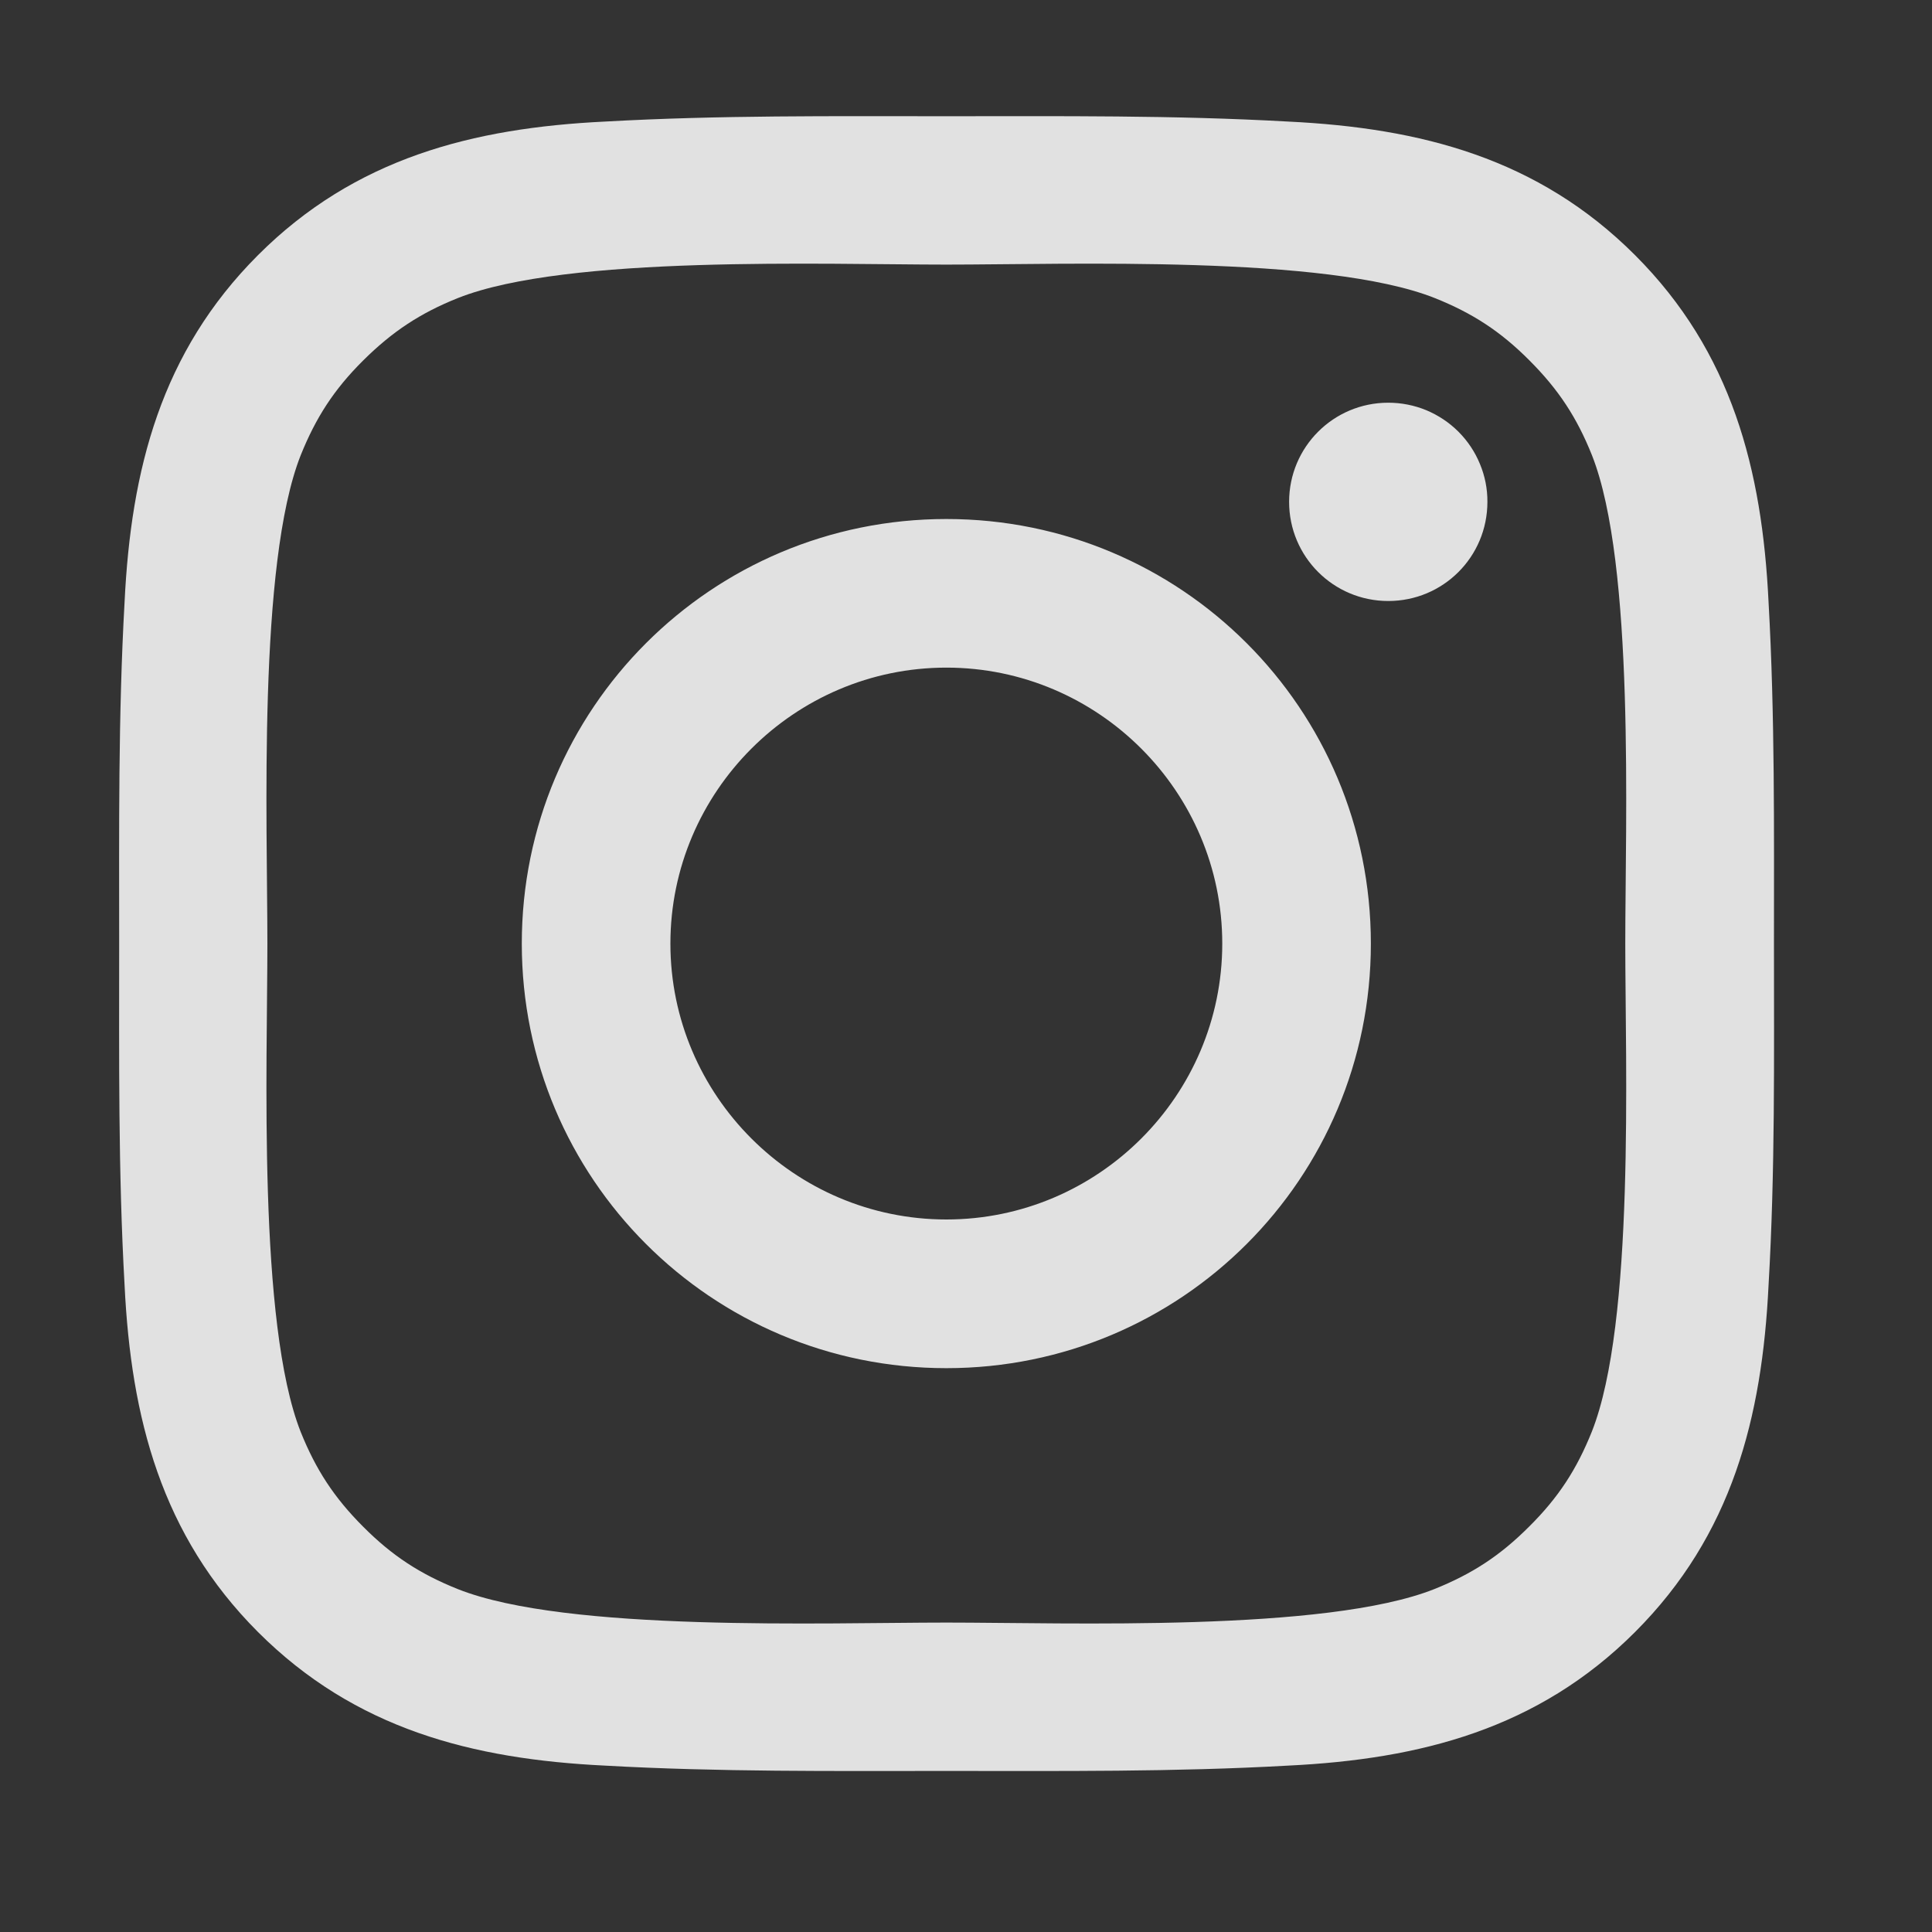 <svg width="25" height="25" viewBox="0 0 25 25" fill="none" xmlns="http://www.w3.org/2000/svg">
<rect x="0" y="0" width="25" height="25" fill="#333333" stroke="none"/>
<path d="M12.246 6.716C9.206 6.716 6.752 9.17 6.752 12.21C6.752 15.25 9.206 17.704 12.246 17.704C15.286 17.704 17.739 15.25 17.739 12.21C17.739 9.17 15.286 6.716 12.246 6.716ZM12.246 15.78C10.28 15.78 8.675 14.176 8.675 12.21C8.675 10.244 10.28 8.639 12.246 8.639C14.212 8.639 15.816 10.244 15.816 12.21C15.816 14.176 14.212 15.78 12.246 15.78ZM17.964 5.211C17.255 5.211 16.681 5.784 16.681 6.494C16.681 7.204 17.255 7.777 17.964 7.777C18.674 7.777 19.247 7.206 19.247 6.494C19.248 6.325 19.215 6.158 19.15 6.003C19.086 5.847 18.991 5.705 18.872 5.586C18.753 5.467 18.611 5.373 18.456 5.308C18.3 5.244 18.133 5.211 17.964 5.211ZM22.955 12.21C22.955 10.731 22.968 9.266 22.885 7.79C22.802 6.076 22.411 4.555 21.157 3.301C19.901 2.045 18.382 1.656 16.668 1.573C15.189 1.49 13.724 1.504 12.248 1.504C10.77 1.504 9.305 1.49 7.829 1.573C6.114 1.656 4.593 2.047 3.339 3.301C2.083 4.557 1.695 6.076 1.612 7.79C1.529 9.269 1.542 10.734 1.542 12.21C1.542 13.686 1.529 15.154 1.612 16.63C1.695 18.344 2.086 19.865 3.339 21.119C4.596 22.375 6.114 22.764 7.829 22.847C9.307 22.93 10.773 22.916 12.248 22.916C13.727 22.916 15.192 22.93 16.668 22.847C18.382 22.764 19.904 22.372 21.157 21.119C22.413 19.863 22.802 18.344 22.885 16.63C22.971 15.154 22.955 13.688 22.955 12.21ZM20.598 18.526C20.402 19.014 20.166 19.378 19.788 19.753C19.411 20.131 19.049 20.366 18.562 20.562C17.153 21.122 13.807 20.996 12.246 20.996C10.684 20.996 7.336 21.122 5.927 20.564C5.439 20.369 5.075 20.133 4.7 19.756C4.322 19.378 4.087 19.016 3.891 18.529C3.334 17.117 3.46 13.772 3.46 12.21C3.46 10.648 3.334 7.3 3.891 5.891C4.087 5.404 4.322 5.039 4.7 4.664C5.078 4.289 5.439 4.051 5.927 3.856C7.336 3.298 10.684 3.424 12.246 3.424C13.807 3.424 17.155 3.298 18.564 3.856C19.052 4.051 19.416 4.287 19.791 4.664C20.169 5.042 20.405 5.404 20.6 5.891C21.157 7.3 21.031 10.648 21.031 12.21C21.031 13.772 21.157 17.117 20.598 18.526Z" fill="white" fill-opacity="0.85"/>
</svg>
